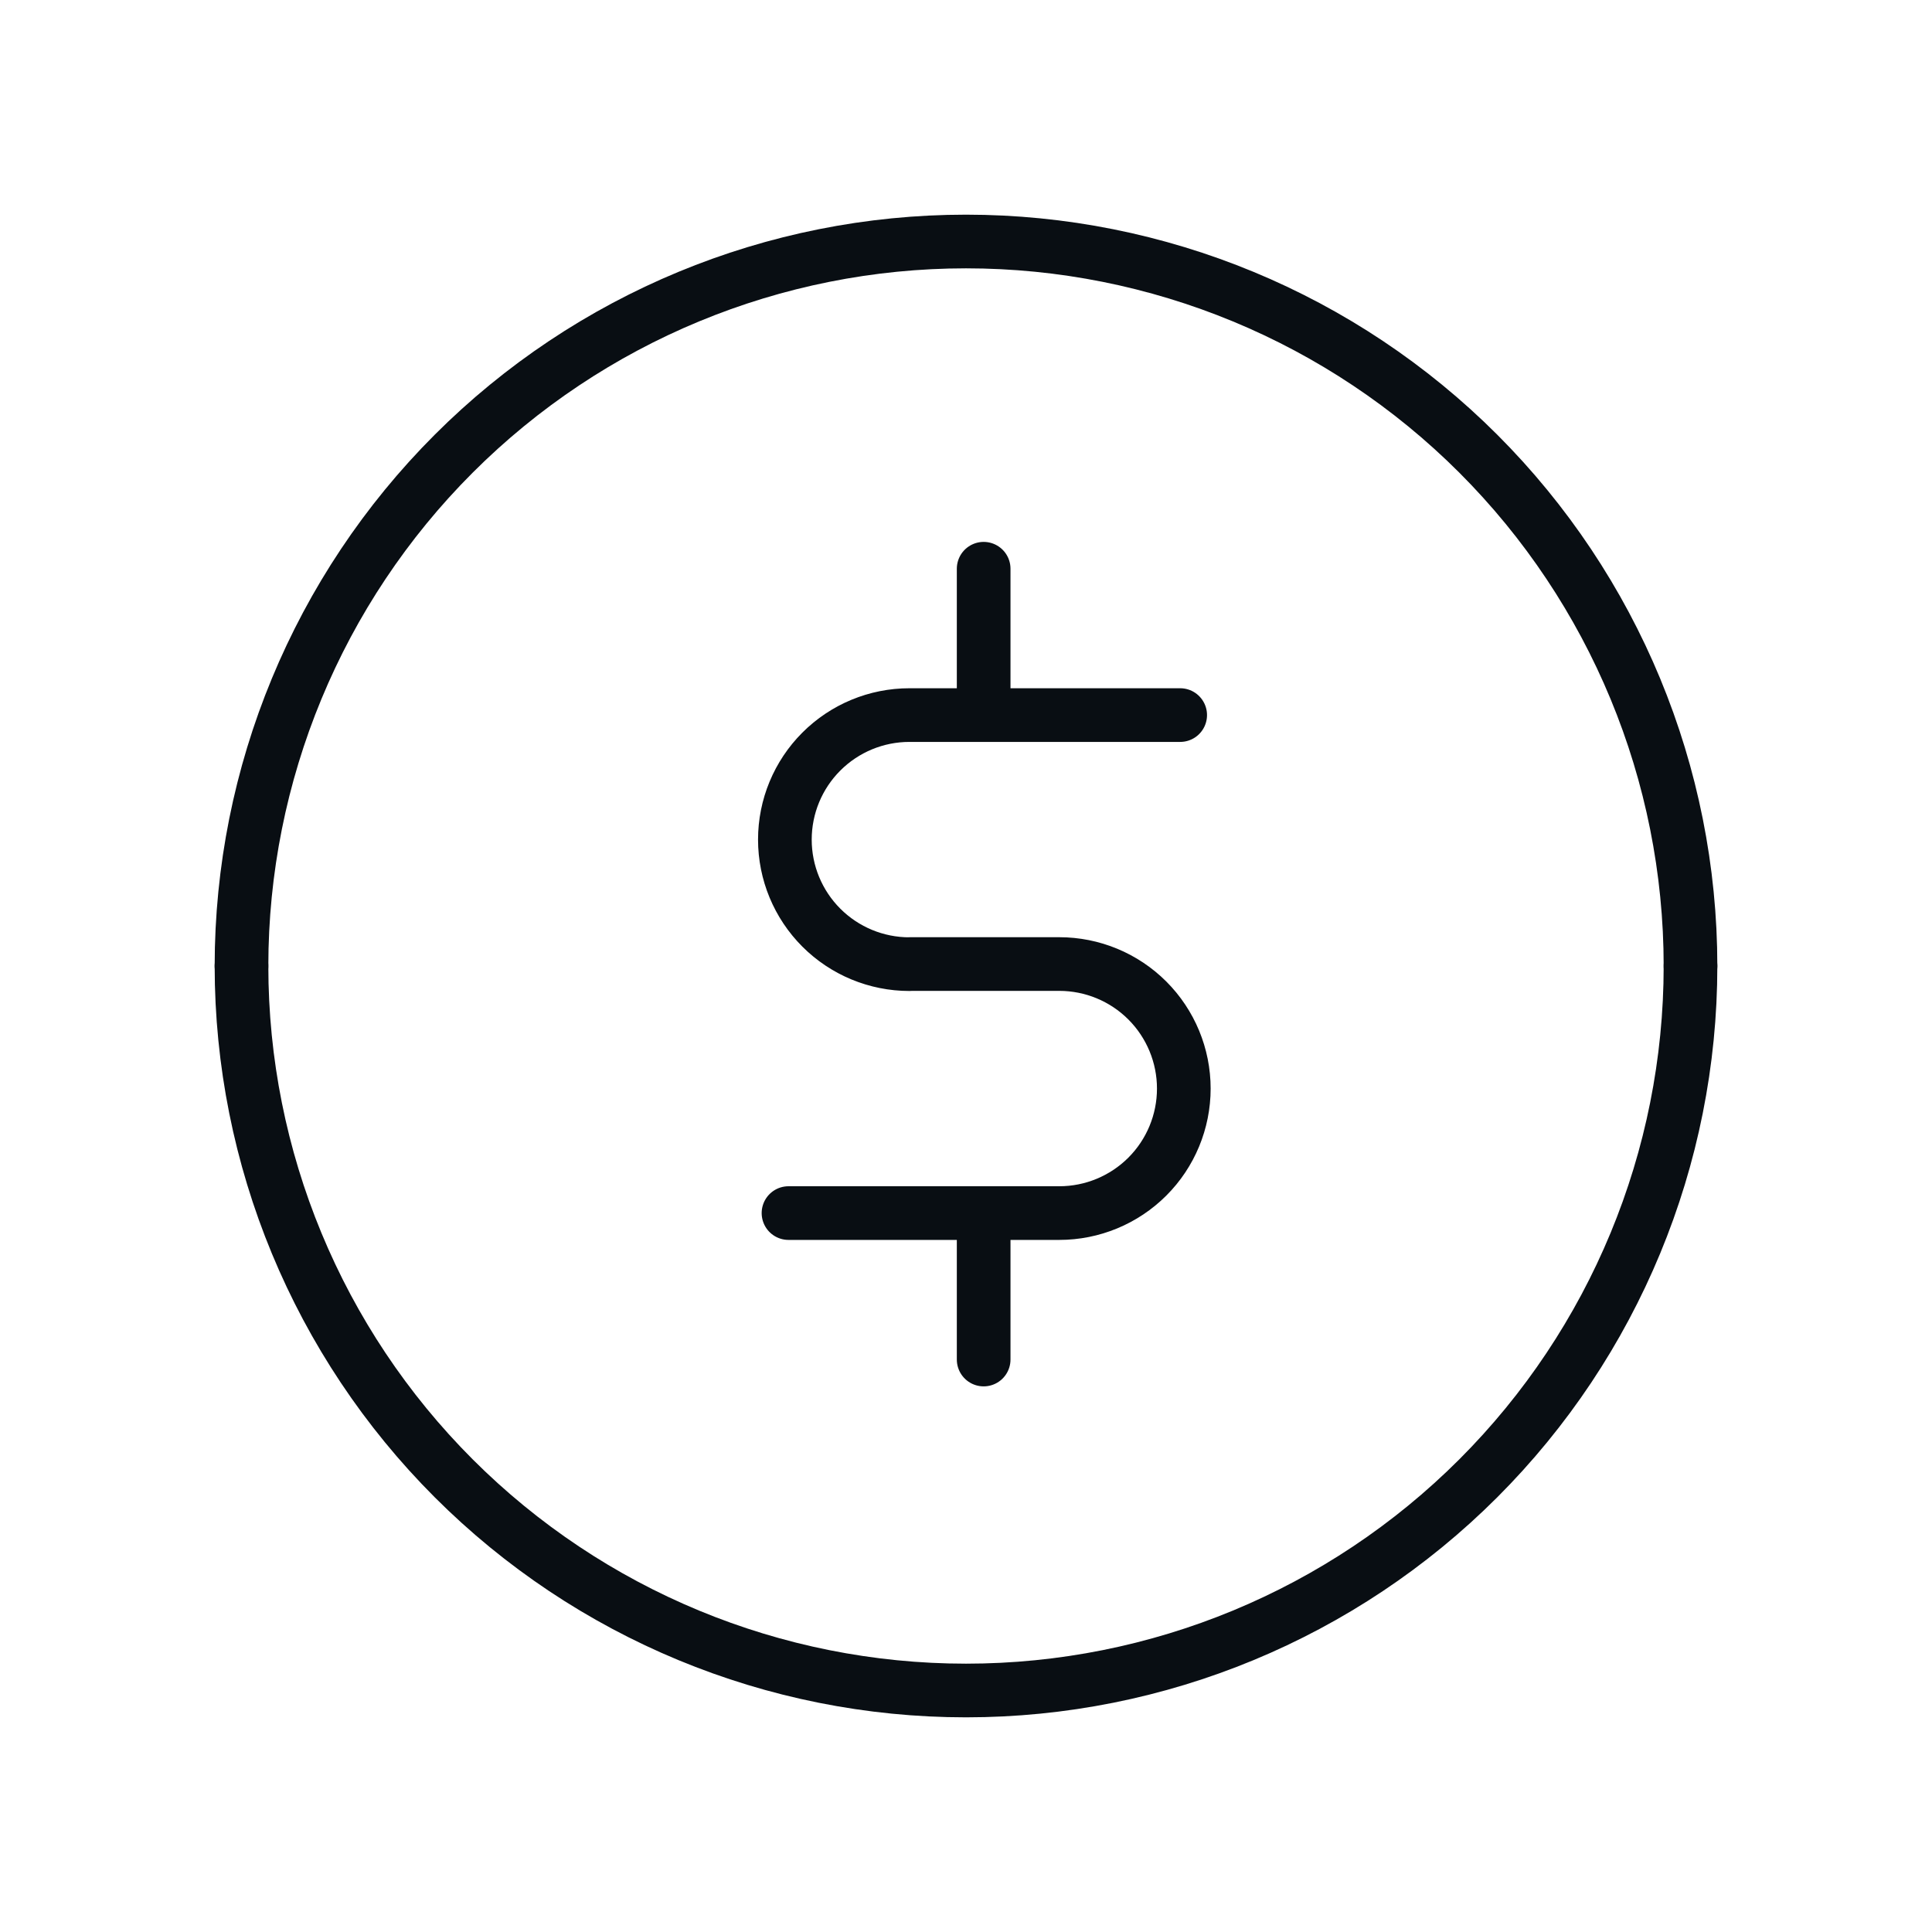 <svg width="72" height="72" viewBox="0 0 72 72" fill="none" xmlns="http://www.w3.org/2000/svg">
<path d="M63 36C63 43.161 60.155 50.028 55.092 55.092C50.028 60.155 43.161 63 36 63C28.839 63 21.972 60.155 16.908 55.092C11.845 50.028 9 43.161 9 36" stroke="#090E13" stroke-width="2" stroke-linecap="round" stroke-linejoin="round"/>
<path d="M63 36C63 28.839 60.155 21.972 55.092 16.908C50.028 11.845 43.161 9 36 9C28.839 9 21.972 11.845 16.908 16.908C11.845 21.972 9 28.839 9 36" stroke="#090E13" stroke-width="2" stroke-linecap="round" stroke-linejoin="round"/>
<path d="M36.658 21.195V26.649M33.891 35.931C32.66 35.931 31.48 35.442 30.609 34.571C29.739 33.701 29.25 32.521 29.25 31.29C29.25 30.059 29.739 28.879 30.609 28.009C31.48 27.138 32.66 26.649 33.891 26.649H43.982M36.658 45.212V50.666M29.385 45.208H39.476C40.707 45.208 41.887 44.719 42.758 43.849C43.628 42.979 44.117 41.799 44.117 40.568C44.117 39.337 43.628 38.157 42.758 37.286C41.887 36.416 40.707 35.927 39.476 35.927H33.907" stroke="#090E13" stroke-width="2" stroke-linecap="round" stroke-linejoin="round"/>
</svg>
